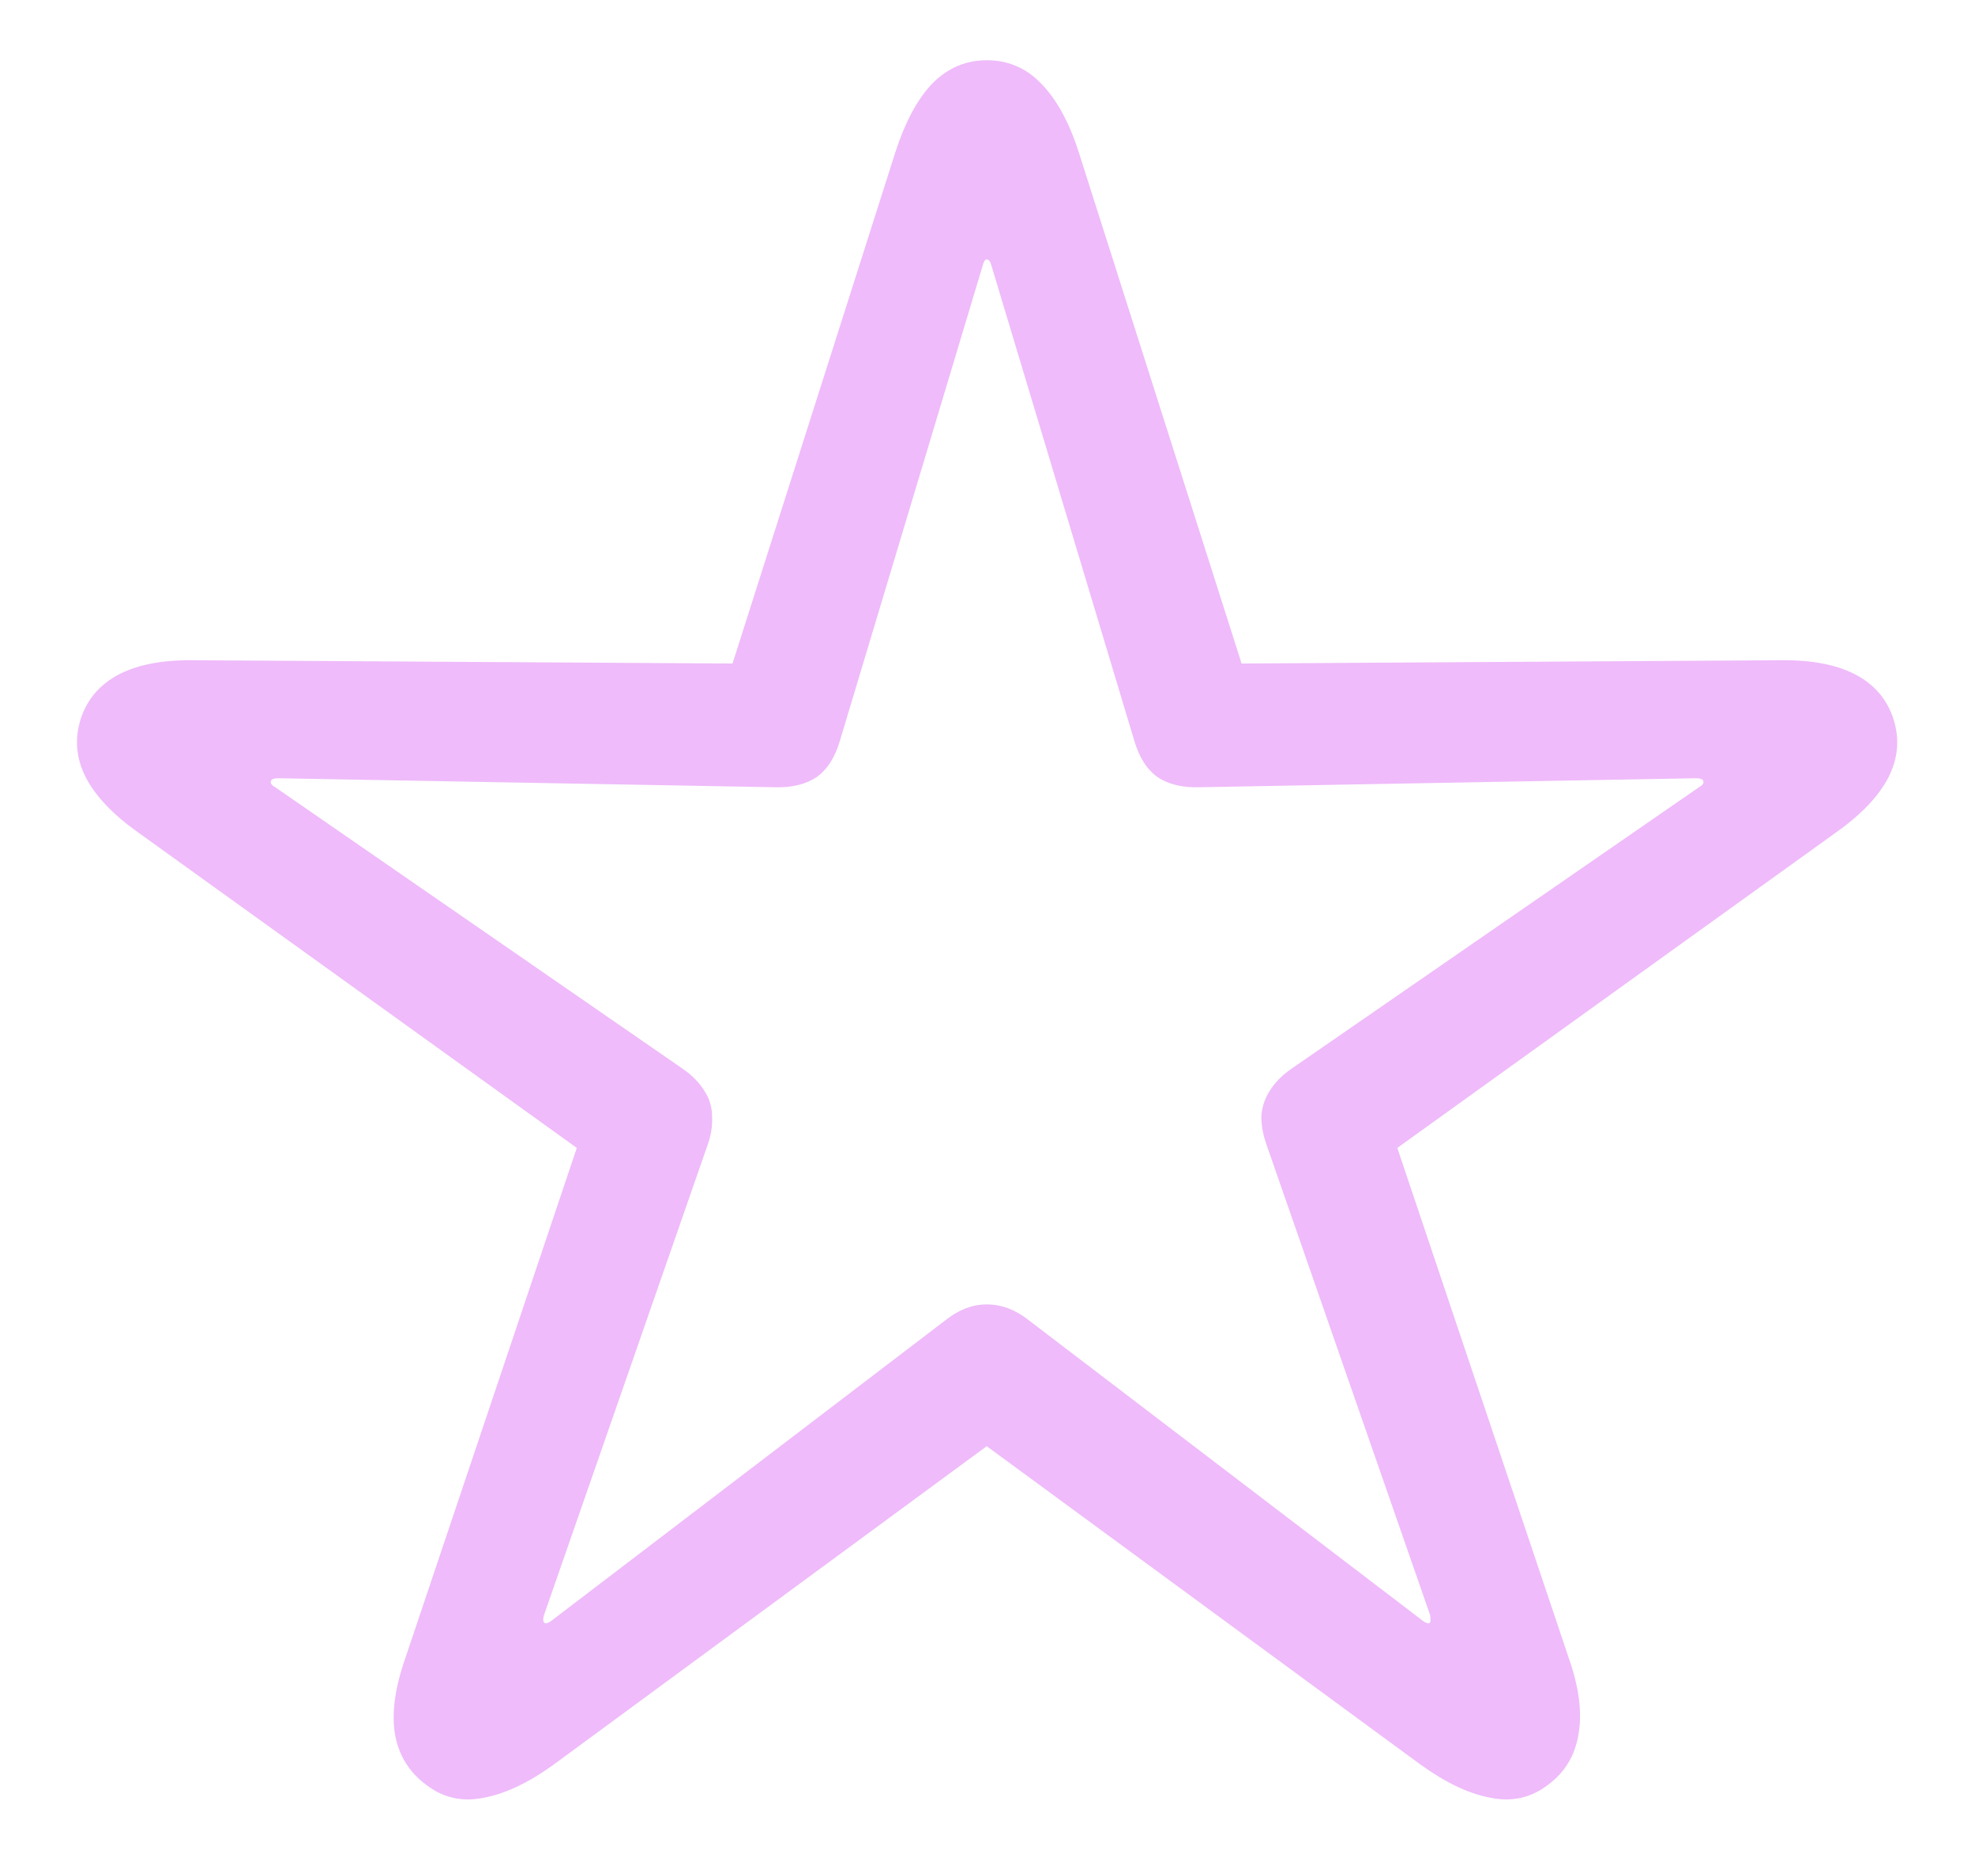 <svg width="20" height="19" viewBox="0 0 20 19" fill="none" xmlns="http://www.w3.org/2000/svg">
<path d="M4.314 18.075C4.142 17.948 4.037 17.776 3.999 17.561C3.965 17.345 4.001 17.087 4.106 16.789L5.841 11.626L1.409 8.438C1.149 8.255 0.969 8.067 0.869 7.874C0.77 7.68 0.753 7.481 0.819 7.276C0.886 7.077 1.016 6.927 1.209 6.828C1.403 6.728 1.66 6.681 1.981 6.687L7.418 6.72L9.07 1.532C9.17 1.227 9.294 0.998 9.444 0.843C9.599 0.688 9.781 0.61 9.992 0.61C10.207 0.61 10.39 0.688 10.54 0.843C10.694 0.998 10.822 1.227 10.921 1.532L12.573 6.72L18.01 6.687C18.331 6.681 18.588 6.728 18.782 6.828C18.976 6.927 19.106 7.077 19.172 7.276C19.239 7.481 19.222 7.68 19.123 7.874C19.023 8.067 18.843 8.255 18.583 8.438L14.15 11.626L15.885 16.789C15.99 17.087 16.024 17.345 15.985 17.561C15.952 17.776 15.849 17.948 15.678 18.075C15.506 18.208 15.312 18.252 15.097 18.208C14.881 18.169 14.646 18.059 14.391 17.876L9.992 14.647L5.601 17.876C5.346 18.059 5.111 18.169 4.895 18.208C4.679 18.252 4.486 18.208 4.314 18.075ZM5.509 16.432C5.52 16.448 5.545 16.443 5.584 16.415L9.577 13.369C9.709 13.264 9.848 13.211 9.992 13.211C10.141 13.211 10.282 13.264 10.415 13.369L14.408 16.415C14.447 16.443 14.471 16.448 14.482 16.432C14.488 16.421 14.488 16.396 14.482 16.357L12.831 11.609C12.792 11.504 12.773 11.404 12.773 11.31C12.778 11.216 12.806 11.13 12.855 11.053C12.905 10.97 12.977 10.895 13.071 10.829L17.205 7.973C17.244 7.951 17.258 7.929 17.247 7.907C17.241 7.89 17.216 7.882 17.172 7.882L12.15 7.973C11.978 7.979 11.837 7.945 11.727 7.874C11.616 7.796 11.536 7.672 11.486 7.5L10.041 2.694C10.03 2.65 10.014 2.627 9.992 2.627C9.975 2.627 9.961 2.65 9.95 2.694L8.506 7.5C8.456 7.672 8.376 7.796 8.265 7.874C8.154 7.945 8.013 7.979 7.842 7.973L2.82 7.882C2.776 7.882 2.751 7.89 2.745 7.907C2.734 7.929 2.748 7.951 2.787 7.973L6.92 10.829C7.014 10.895 7.086 10.97 7.136 11.053C7.186 11.13 7.211 11.216 7.211 11.31C7.216 11.404 7.2 11.504 7.161 11.609L5.509 16.357C5.498 16.396 5.498 16.421 5.509 16.432Z" fill="#EFBBFA"/>
</svg>

